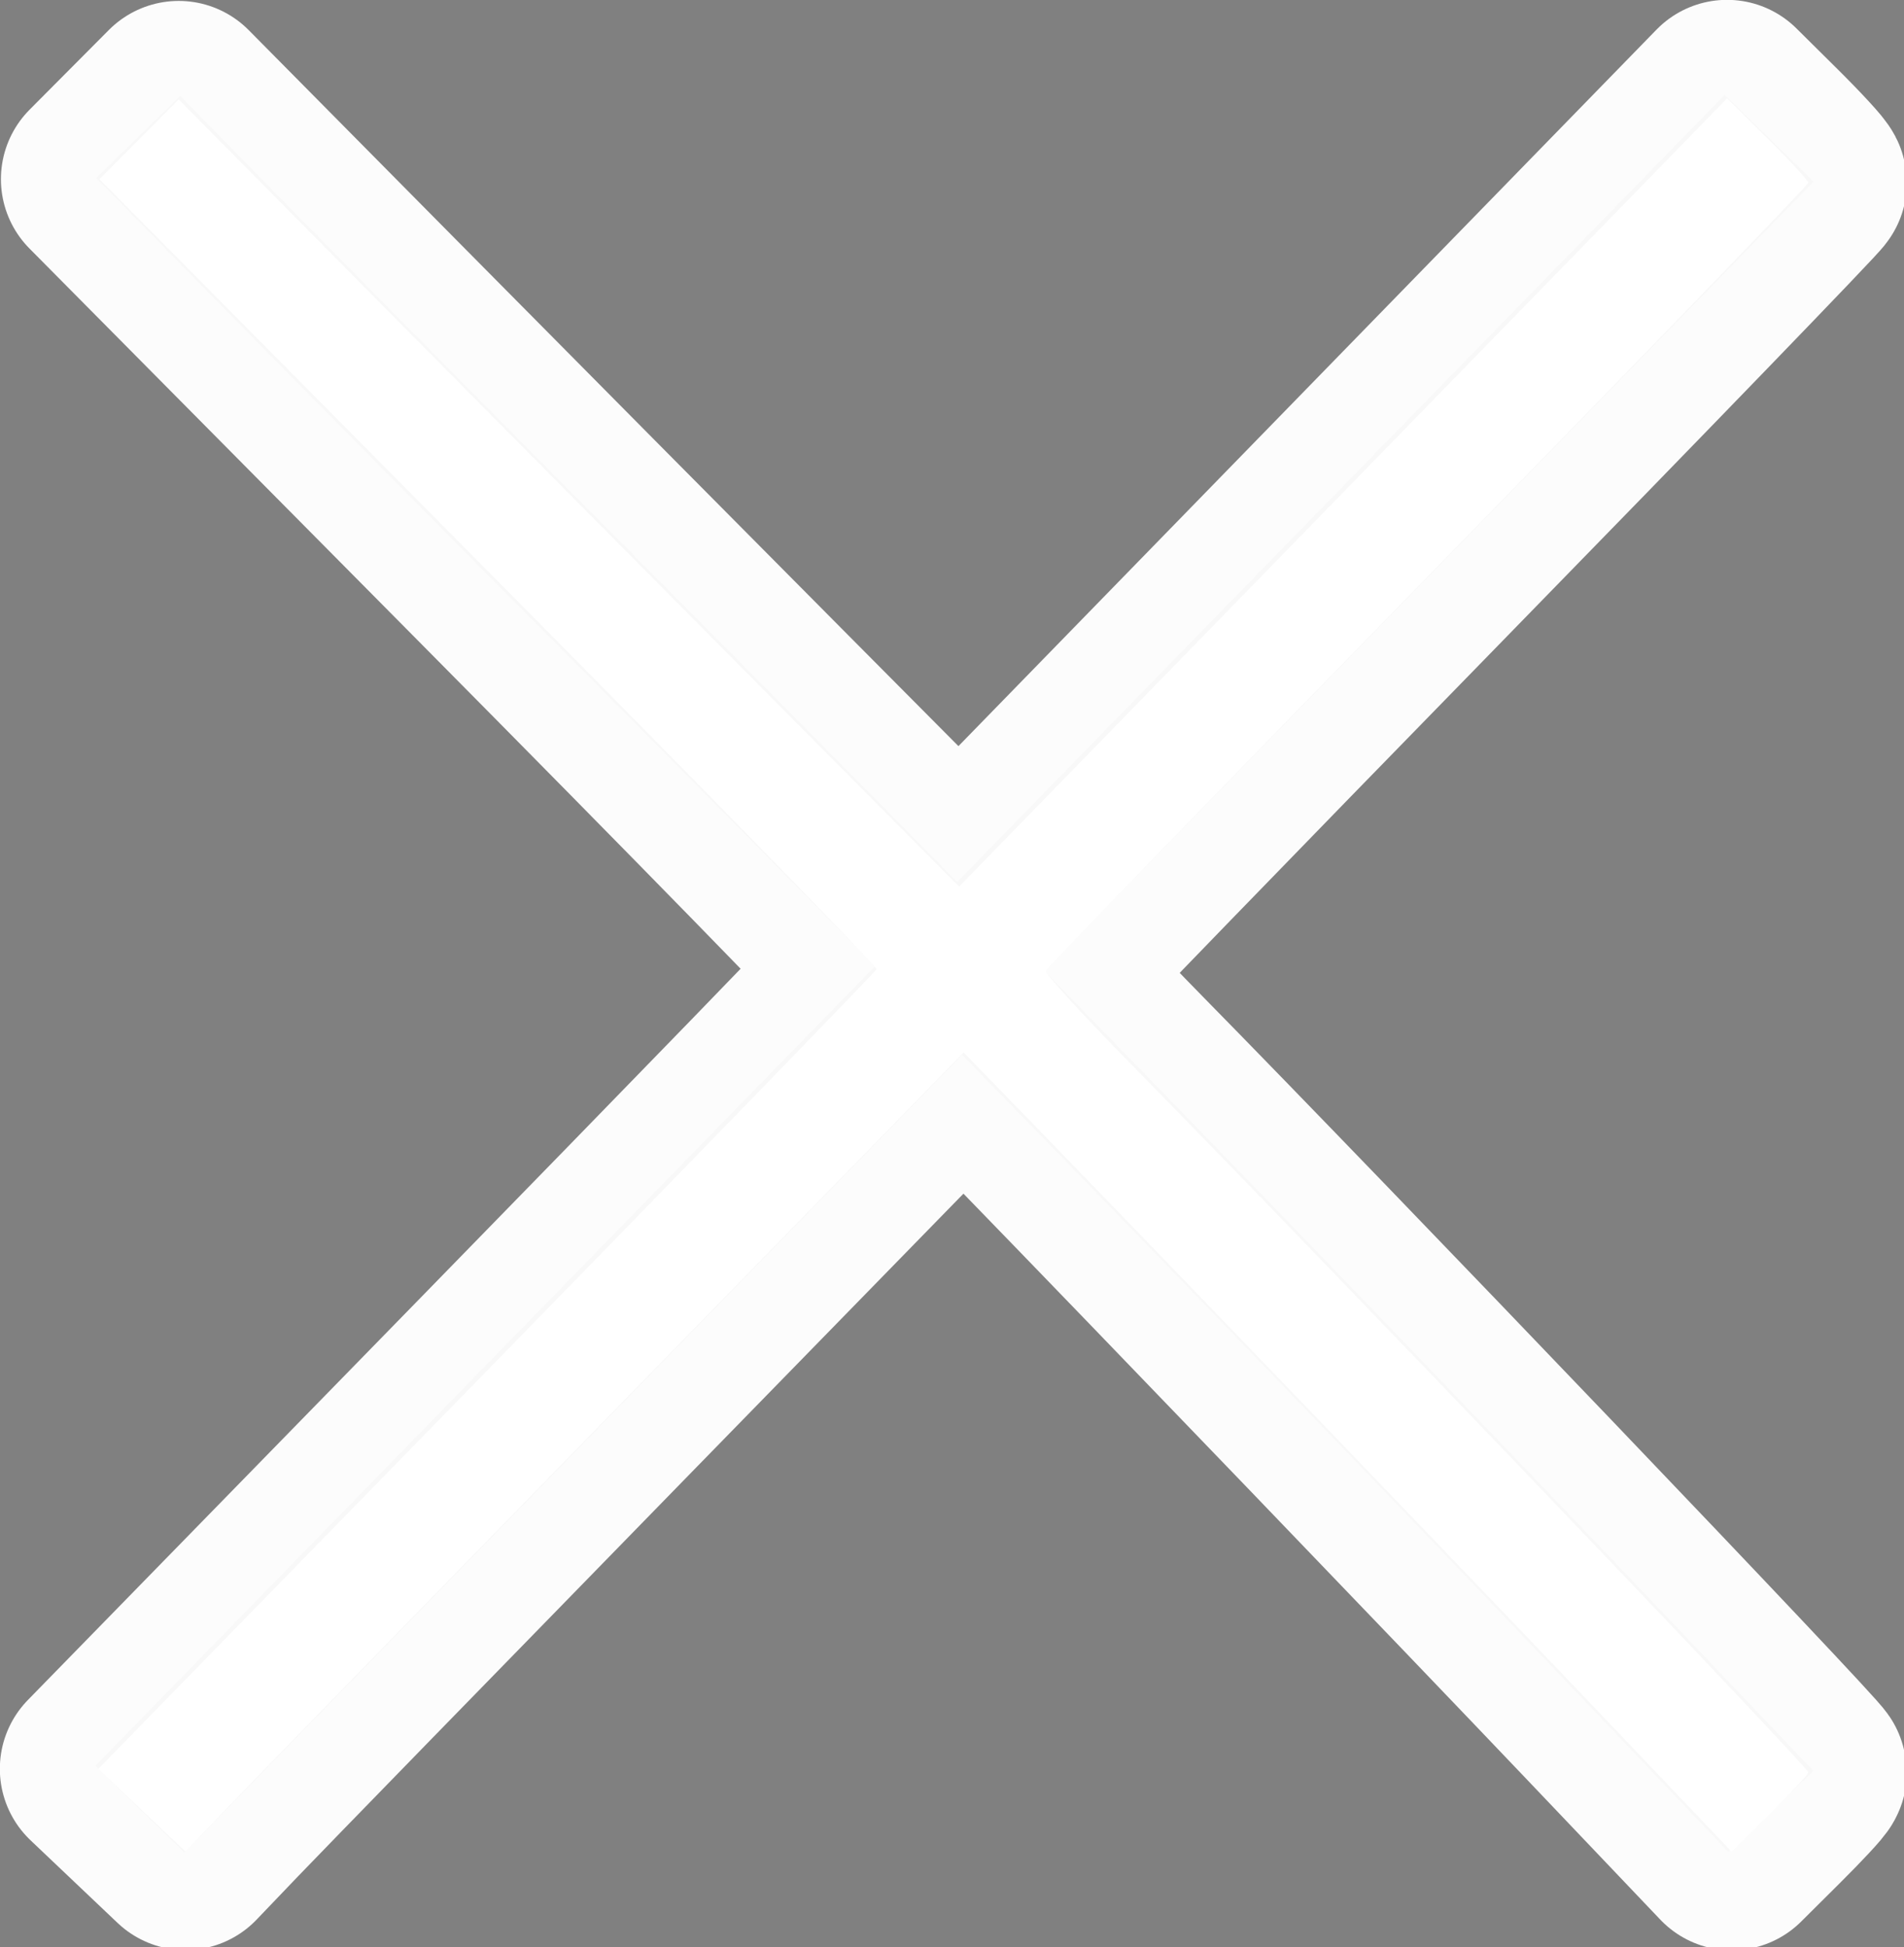<?xml version="1.0" encoding="UTF-8" standalone="no"?>
<!-- Created with Inkscape (http://www.inkscape.org/) -->

<svg
   xmlns:osb="http://www.openswatchbook.org/uri/2009/osb"
   xmlns:dc="http://purl.org/dc/elements/1.1/"
   xmlns:cc="http://creativecommons.org/ns#"
   xmlns:rdf="http://www.w3.org/1999/02/22-rdf-syntax-ns#"
   xmlns:svg="http://www.w3.org/2000/svg"
   xmlns="http://www.w3.org/2000/svg"
   xmlns:xlink="http://www.w3.org/1999/xlink"
   xmlns:sodipodi="http://sodipodi.sourceforge.net/DTD/sodipodi-0.dtd"
   xmlns:inkscape="http://www.inkscape.org/namespaces/inkscape"
   width="648.187"
   height="662.82"
   viewBox="0 0 171.499 175.371"
   version="1.1"
   id="svg8"
   inkscape:version="0.92.4 (5da689c313, 2019-01-14)"
   sodipodi:docname="close.svg">
  <rect x="0" y="0" width="171.499" height="175.371" fill="#808080" stroke="none"/>
  <defs
     id="defs2">
    <linearGradient
       id="linearGradient891"
       osb:paint="solid">
      <stop
         style="stop-color:#000000;stop-opacity:1;"
         offset="0"
         id="stop889" />
    </linearGradient>
    <linearGradient
       id="linearGradient885"
       osb:paint="solid">
      <stop
         style="stop-color:#000000;stop-opacity:1;"
         offset="0"
         id="stop883" />
    </linearGradient>
    <linearGradient
       id="linearGradient845"
       osb:paint="solid">
      <stop
         style="stop-color:#ffffff;stop-opacity:1;"
         offset="0"
         id="stop843" />
    </linearGradient>
    <linearGradient
       inkscape:collect="always"
       xlink:href="#linearGradient845"
       id="linearGradient893"
       x1="-32.524"
       y1="299.071"
       x2="615.663"
       y2="299.071"
       gradientUnits="userSpaceOnUse" />
  </defs>
  <sodipodi:namedview
     id="base"
     pagecolor="#ffffff"
     bordercolor="#666666"
     borderopacity="1.0"
     inkscape:pageopacity="0.0"
     inkscape:pageshadow="2"
     inkscape:zoom="0.72776573"
     inkscape:cx="95.030162"
     inkscape:cy="406.7661"
     inkscape:document-units="px"
     inkscape:current-layer="layer1"
     showgrid="false"
     fit-margin-top="0"
     fit-margin-left="0"
     fit-margin-right="0"
     fit-margin-bottom="0"
     units="px"
     inkscape:window-width="1920"
     inkscape:window-height="986"
     inkscape:window-x="-11"
     inkscape:window-y="-11"
     inkscape:window-maximized="1" />
  <g
     inkscape:label="Calque 1"
     inkscape:groupmode="layer"
     id="layer1"
     transform="translate(-27.642,-76.013)">
    <path
       style="fill:none;stroke:#000000;stroke-width:10.562;stroke-linecap:butt;stroke-linejoin:miter;stroke-miterlimit:4;stroke-dasharray:none;stroke-opacity:1"
       d="M 40.098,88.35 C 87.975,137.366 106.559,154.255 187.137,239.137"
       id="path823"
       inkscape:connector-curvature="0"
       sodipodi:nodetypes="cc" />
    <path
       style="opacity:1;fill:#ffffff;fill-opacity:1;stroke:#000000;stroke-width:11.174;stroke-linecap:butt;stroke-linejoin:round;stroke-miterlimit:4;stroke-dasharray:none;stroke-dashoffset:0;stroke-opacity:1"
       d="M 186.988,88.47 40.247,238.933"
       id="path825"
       inkscape:connector-curvature="0"
       sodipodi:nodetypes="cc" />
    <path
       style="opacity:1;fill:#ffffff;fill-opacity:1;stroke:url(#linearGradient893);stroke-width:66.965;stroke-linejoin:round;stroke-miterlimit:4;stroke-dasharray:none;stroke-dashoffset:0;stroke-opacity:0.97"
       d="M 15.755,582.877 0.958,568.83 132.945,433.662 C 205.538,359.32 265.178,297.862 265.48,297.088 265.781,296.315 206.469,235.588 133.675,162.14 L 1.323,28.598 14.797,15.053 28.272,1.508 98.01,71.972 C 136.366,110.727 196.051,170.916 230.642,205.724 l 62.893,63.288 L 424.046,135.078 554.558,1.142 568.369,14.832 c 7.596,7.529 13.812,14.277 13.812,14.996 0,0.719 -58.197,60.91 -129.327,133.759 -71.13,72.849 -129.595,133.161 -129.922,134.028 -0.327,0.866 12.868,15.274 29.323,32.018 63.818,64.936 229.926,238.617 229.926,240.409 0,0.579 -5.863,6.882 -13.03,14.006 l -13.03,12.953 -45.042,-47.312 C 467.058,503.447 365.247,397.613 318.502,349.499 L 295.063,325.373 177.038,446.281 C 112.124,512.781 52.61,573.88 44.783,582.057 l -14.23,14.867 z"
       id="path837"
       inkscape:connector-curvature="0"
       transform="matrix(0.265,0,0,0.265,36.247,84.569)" />
  </g>
</svg>
